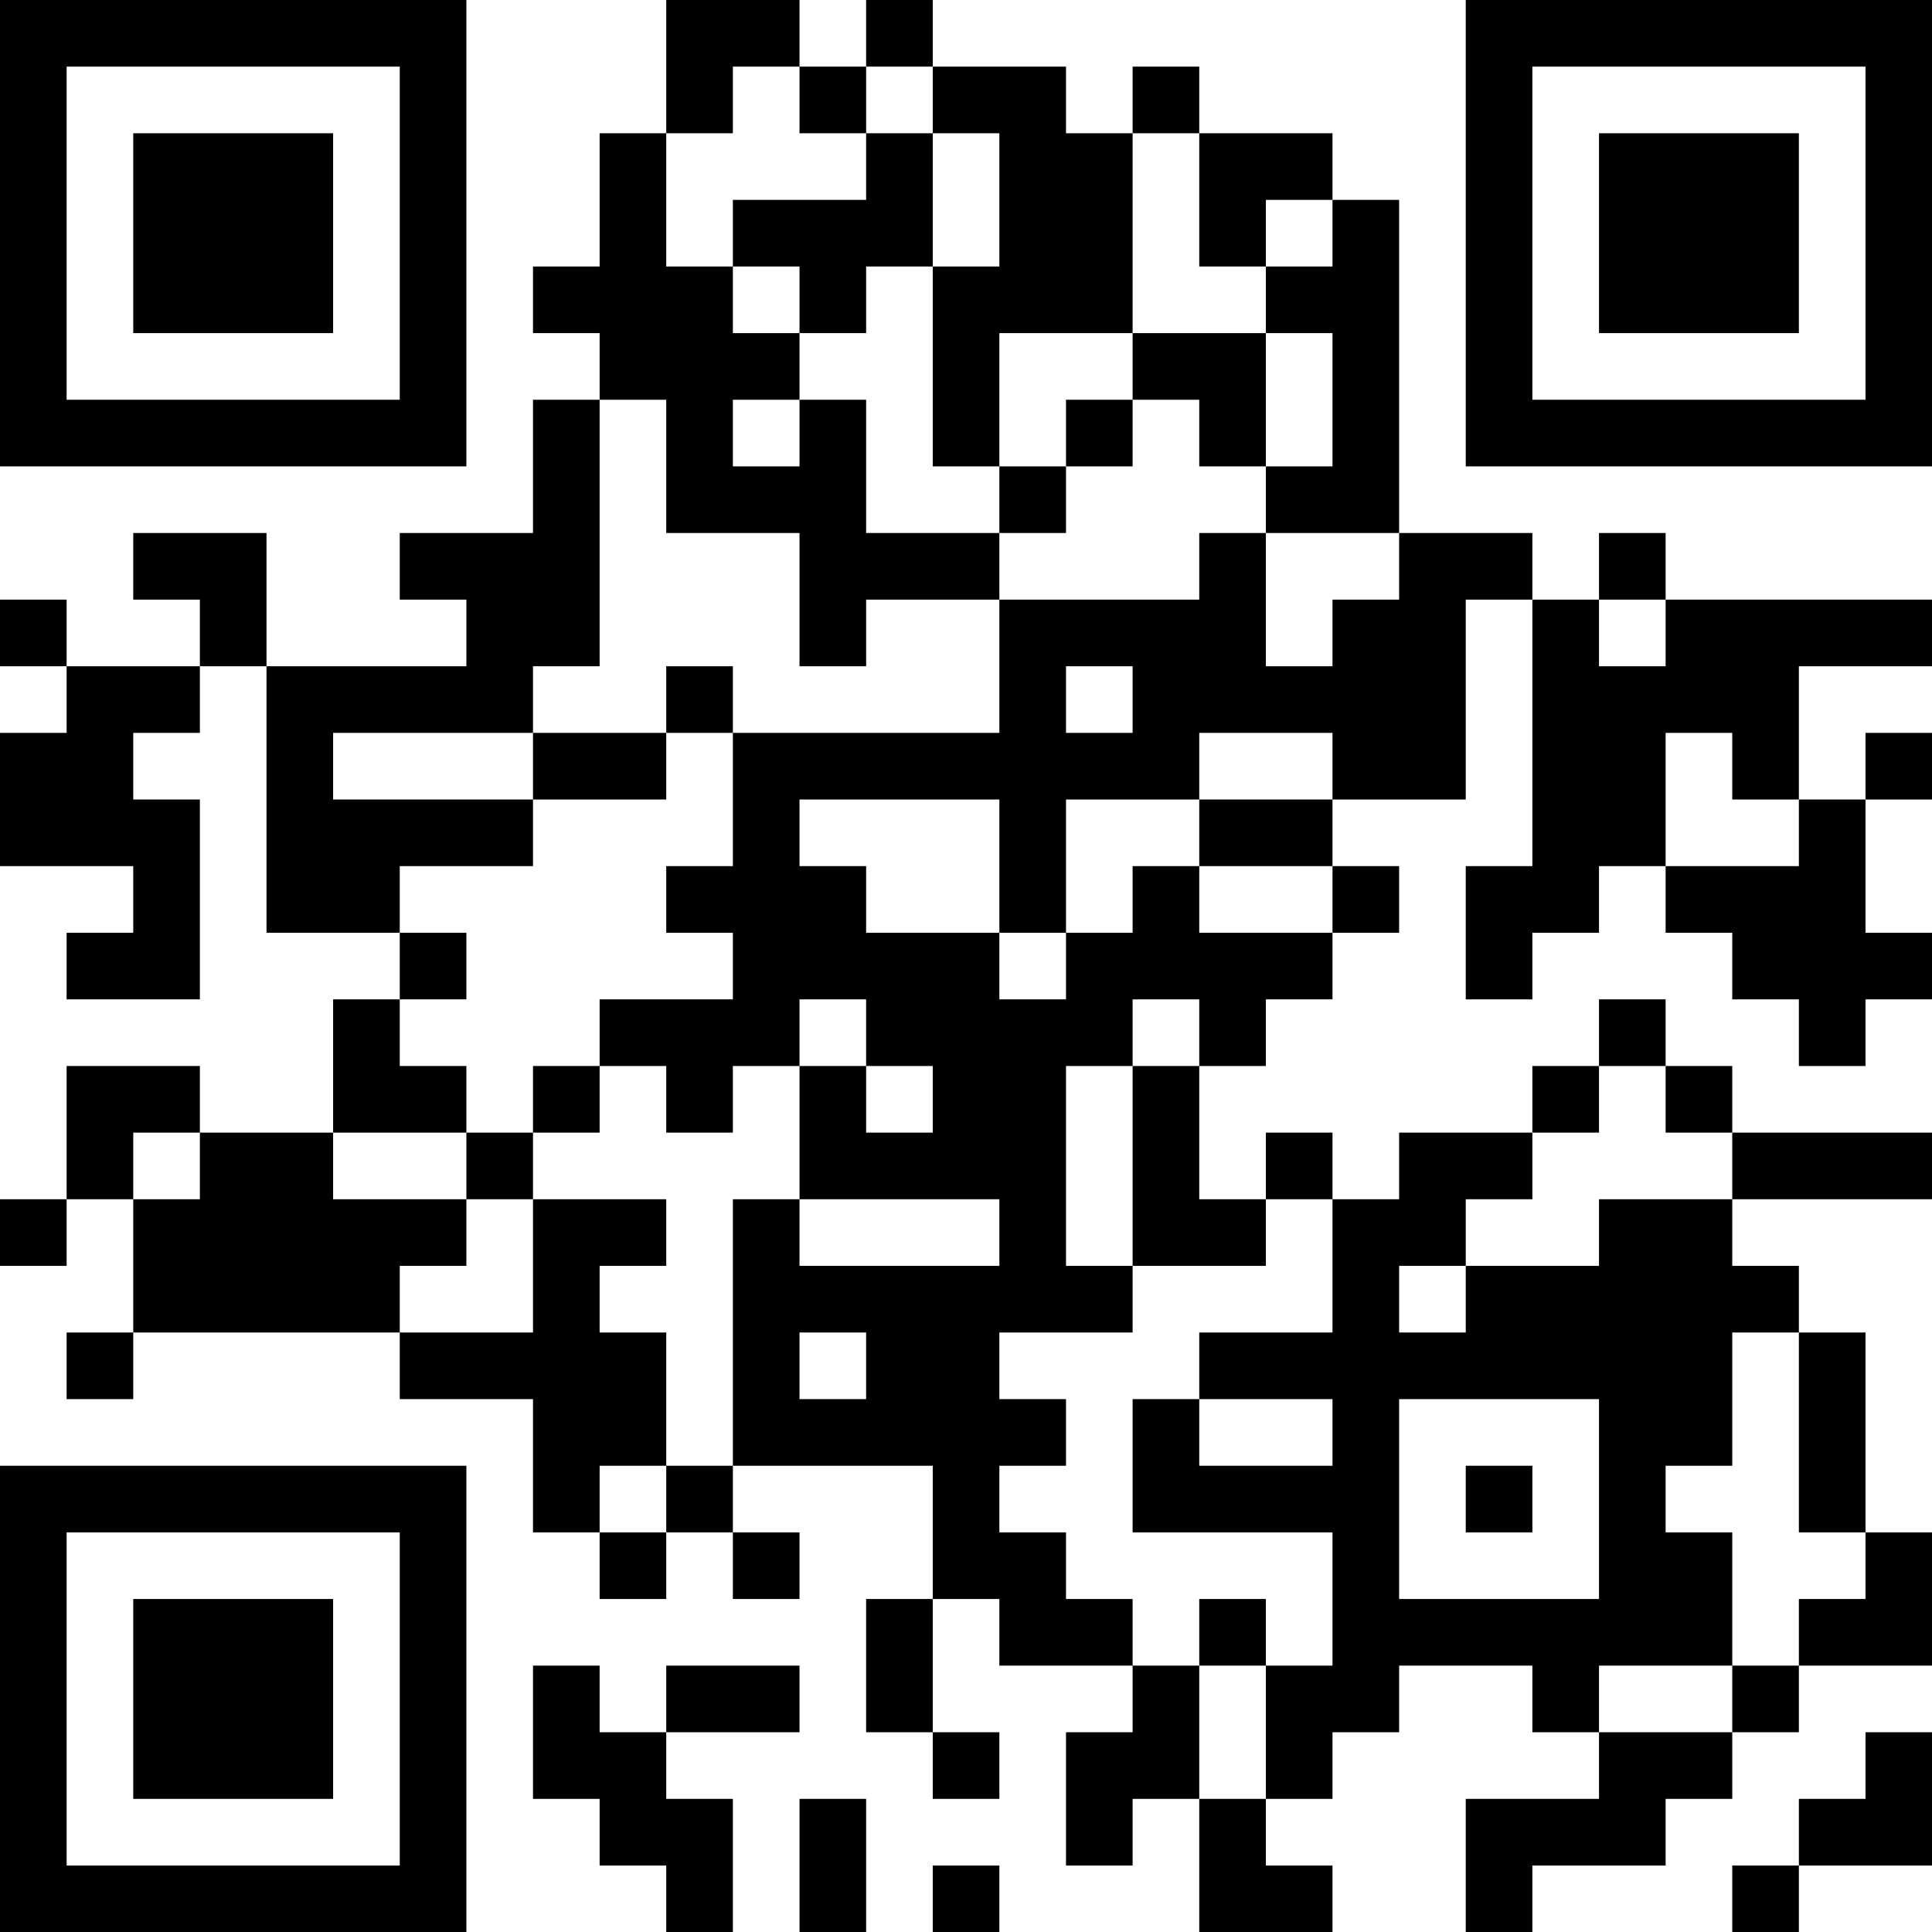 <?xml version="1.0" encoding="UTF-8"?>
<svg xmlns="http://www.w3.org/2000/svg" version="1.1" width="200" height="200" viewBox="0 0 200 200"><rect x="0" y="0" width="200" height="200" fill="#ffffff"/><g transform="scale(6.897)"><g transform="translate(0,0)"><path fill-rule="evenodd" d="M10 0L10 2L9 2L9 4L8 4L8 5L9 5L9 6L8 6L8 8L6 8L6 9L7 9L7 10L4 10L4 8L2 8L2 9L3 9L3 10L1 10L1 9L0 9L0 10L1 10L1 11L0 11L0 13L2 13L2 14L1 14L1 15L3 15L3 12L2 12L2 11L3 11L3 10L4 10L4 14L6 14L6 15L5 15L5 17L3 17L3 16L1 16L1 18L0 18L0 19L1 19L1 18L2 18L2 20L1 20L1 21L2 21L2 20L6 20L6 21L8 21L8 23L9 23L9 24L10 24L10 23L11 23L11 24L12 24L12 23L11 23L11 22L14 22L14 24L13 24L13 26L14 26L14 27L15 27L15 26L14 26L14 24L15 24L15 25L17 25L17 26L16 26L16 28L17 28L17 27L18 27L18 29L20 29L20 28L19 28L19 27L20 27L20 26L21 26L21 25L23 25L23 26L24 26L24 27L22 27L22 29L23 29L23 28L25 28L25 27L26 27L26 26L27 26L27 25L29 25L29 23L28 23L28 20L27 20L27 19L26 19L26 18L29 18L29 17L26 17L26 16L25 16L25 15L24 15L24 16L23 16L23 17L21 17L21 18L20 18L20 17L19 17L19 18L18 18L18 16L19 16L19 15L20 15L20 14L21 14L21 13L20 13L20 12L22 12L22 9L23 9L23 13L22 13L22 15L23 15L23 14L24 14L24 13L25 13L25 14L26 14L26 15L27 15L27 16L28 16L28 15L29 15L29 14L28 14L28 12L29 12L29 11L28 11L28 12L27 12L27 10L29 10L29 9L25 9L25 8L24 8L24 9L23 9L23 8L21 8L21 3L20 3L20 2L18 2L18 1L17 1L17 2L16 2L16 1L14 1L14 0L13 0L13 1L12 1L12 0ZM11 1L11 2L10 2L10 4L11 4L11 5L12 5L12 6L11 6L11 7L12 7L12 6L13 6L13 8L15 8L15 9L13 9L13 10L12 10L12 8L10 8L10 6L9 6L9 10L8 10L8 11L5 11L5 12L8 12L8 13L6 13L6 14L7 14L7 15L6 15L6 16L7 16L7 17L5 17L5 18L7 18L7 19L6 19L6 20L8 20L8 18L10 18L10 19L9 19L9 20L10 20L10 22L9 22L9 23L10 23L10 22L11 22L11 18L12 18L12 19L15 19L15 18L12 18L12 16L13 16L13 17L14 17L14 16L13 16L13 15L12 15L12 16L11 16L11 17L10 17L10 16L9 16L9 15L11 15L11 14L10 14L10 13L11 13L11 11L15 11L15 9L18 9L18 8L19 8L19 10L20 10L20 9L21 9L21 8L19 8L19 7L20 7L20 5L19 5L19 4L20 4L20 3L19 3L19 4L18 4L18 2L17 2L17 5L15 5L15 7L14 7L14 4L15 4L15 2L14 2L14 1L13 1L13 2L12 2L12 1ZM13 2L13 3L11 3L11 4L12 4L12 5L13 5L13 4L14 4L14 2ZM17 5L17 6L16 6L16 7L15 7L15 8L16 8L16 7L17 7L17 6L18 6L18 7L19 7L19 5ZM24 9L24 10L25 10L25 9ZM10 10L10 11L8 11L8 12L10 12L10 11L11 11L11 10ZM16 10L16 11L17 11L17 10ZM18 11L18 12L16 12L16 14L15 14L15 12L12 12L12 13L13 13L13 14L15 14L15 15L16 15L16 14L17 14L17 13L18 13L18 14L20 14L20 13L18 13L18 12L20 12L20 11ZM25 11L25 13L27 13L27 12L26 12L26 11ZM17 15L17 16L16 16L16 19L17 19L17 20L15 20L15 21L16 21L16 22L15 22L15 23L16 23L16 24L17 24L17 25L18 25L18 27L19 27L19 25L20 25L20 23L17 23L17 21L18 21L18 22L20 22L20 21L18 21L18 20L20 20L20 18L19 18L19 19L17 19L17 16L18 16L18 15ZM8 16L8 17L7 17L7 18L8 18L8 17L9 17L9 16ZM24 16L24 17L23 17L23 18L22 18L22 19L21 19L21 20L22 20L22 19L24 19L24 18L26 18L26 17L25 17L25 16ZM2 17L2 18L3 18L3 17ZM12 20L12 21L13 21L13 20ZM26 20L26 22L25 22L25 23L26 23L26 25L24 25L24 26L26 26L26 25L27 25L27 24L28 24L28 23L27 23L27 20ZM21 21L21 24L24 24L24 21ZM22 22L22 23L23 23L23 22ZM18 24L18 25L19 25L19 24ZM8 25L8 27L9 27L9 28L10 28L10 29L11 29L11 27L10 27L10 26L12 26L12 25L10 25L10 26L9 26L9 25ZM28 26L28 27L27 27L27 28L26 28L26 29L27 29L27 28L29 28L29 26ZM12 27L12 29L13 29L13 27ZM14 28L14 29L15 29L15 28ZM0 0L0 7L7 7L7 0ZM1 1L1 6L6 6L6 1ZM2 2L2 5L5 5L5 2ZM22 0L22 7L29 7L29 0ZM23 1L23 6L28 6L28 1ZM24 2L24 5L27 5L27 2ZM0 22L0 29L7 29L7 22ZM1 23L1 28L6 28L6 23ZM2 24L2 27L5 27L5 24Z" fill="#000000"/></g></g></svg>
